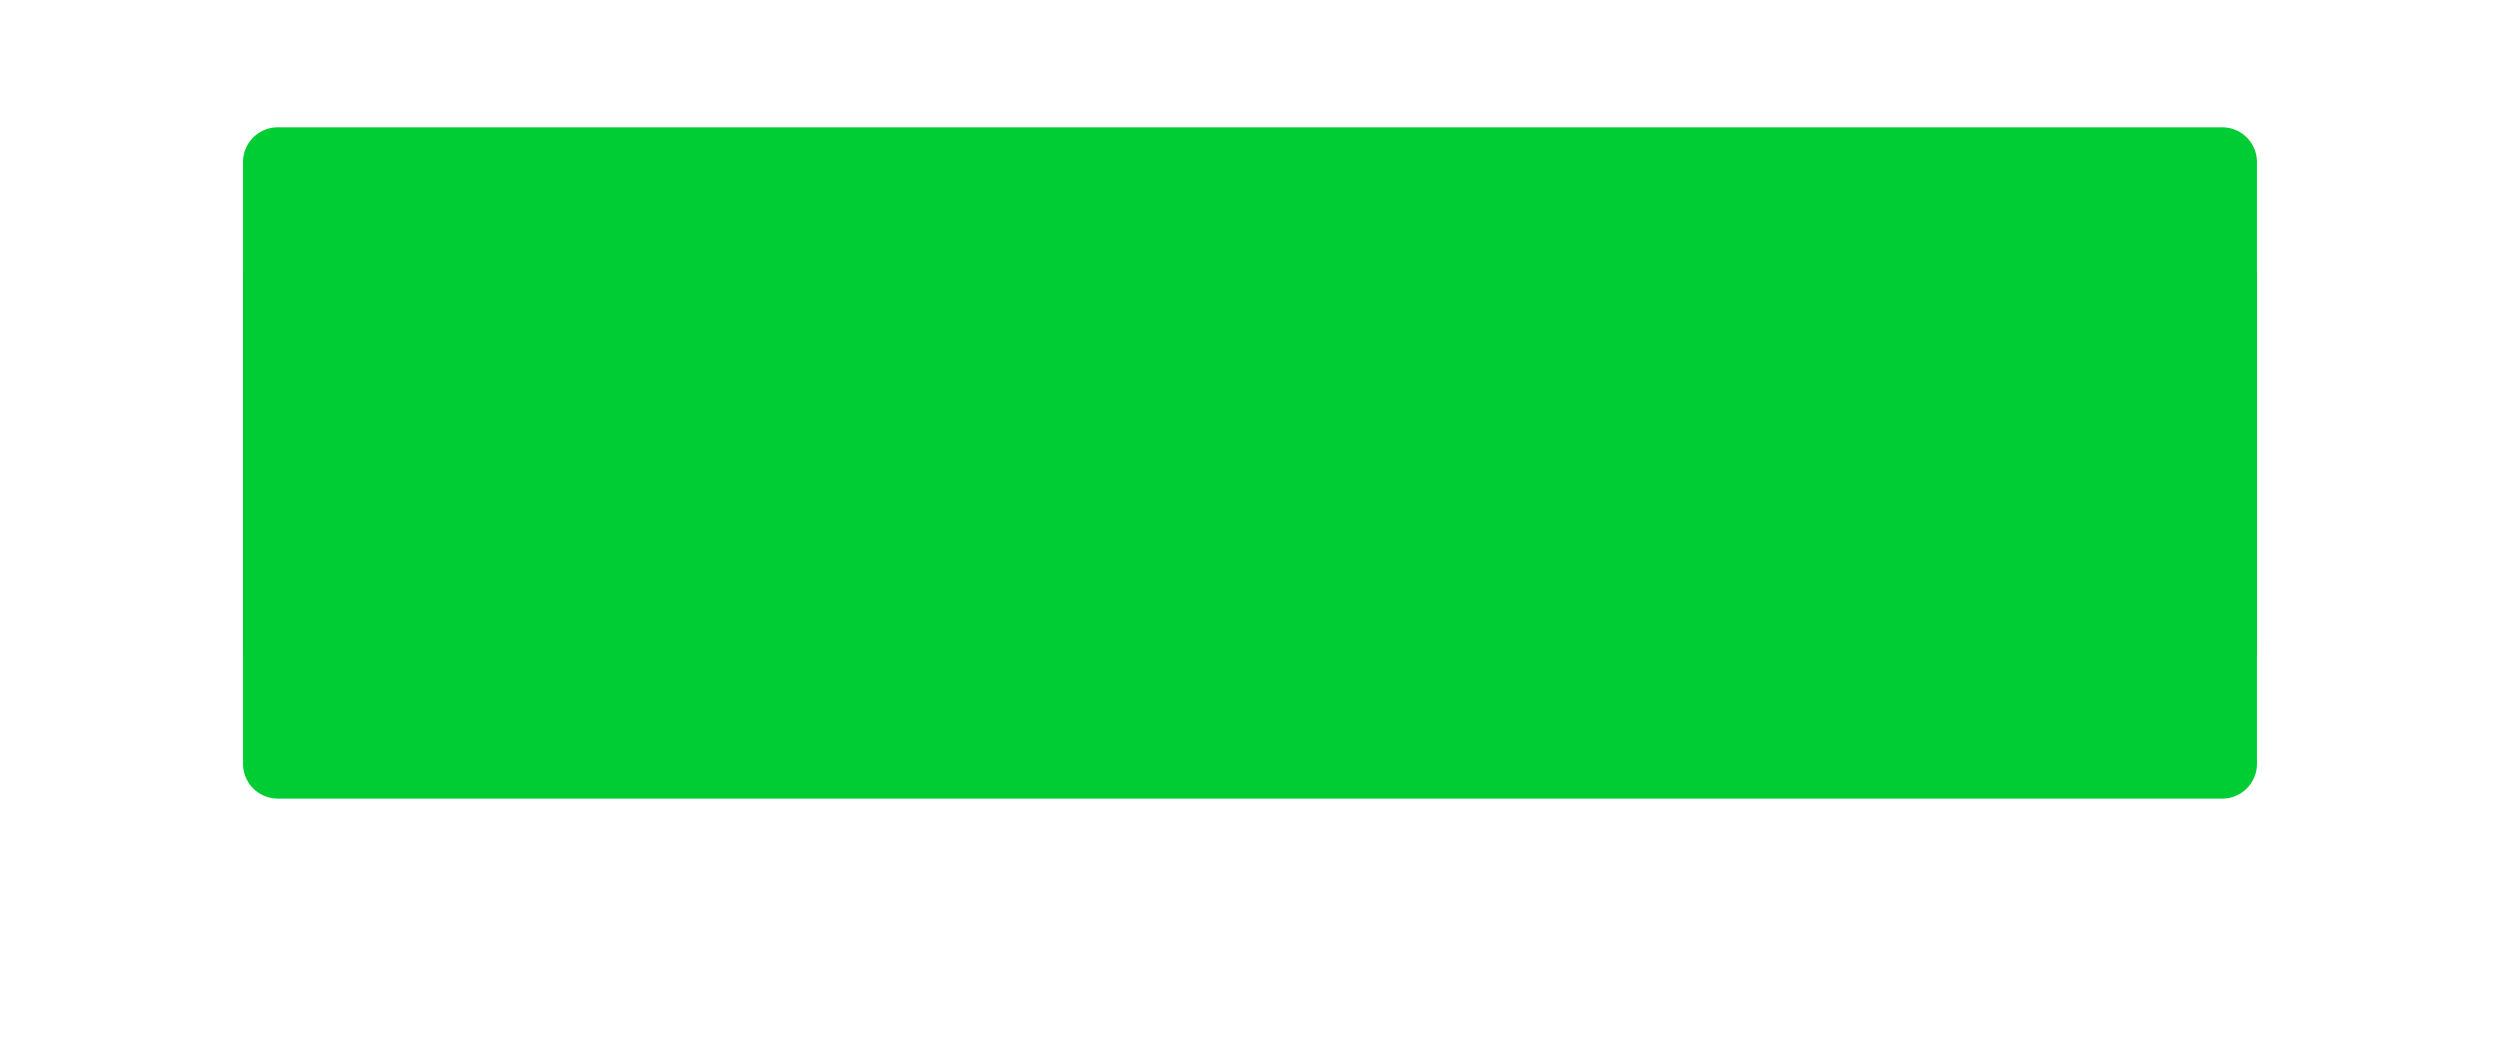 ﻿<?xml version="1.0" encoding="utf-8"?>
<svg version="1.1" xmlns:xlink="http://www.w3.org/1999/xlink" width="216px" height="90px" xmlns="http://www.w3.org/2000/svg">
  <defs>
    <filter x="493px" y="588px" width="216px" height="90px" filterUnits="userSpaceOnUse" id="filter13">
      <feOffset dx="0" dy="10" in="SourceAlpha" result="shadowOffsetInner" />
      <feGaussianBlur stdDeviation="10" in="shadowOffsetInner" result="shadowGaussian" />
      <feComposite in2="shadowGaussian" operator="atop" in="SourceAlpha" result="shadowComposite" />
      <feColorMatrix type="matrix" values="0 0 0 0 0  0 0 0 0 0  0 0 0 0 0  0 0 0 0.2 0  " in="shadowComposite" />
    </filter>
    <g id="widget14">
      <path d="M 514 602  A 3 3 0 0 1 517 599 L 685 599  A 3 3 0 0 1 688 602 L 688 644  A 3 3 0 0 1 685 647 L 517 647  A 3 3 0 0 1 514 644 L 514 602  Z " fill-rule="nonzero" fill="#00cc33" stroke="none" />
    </g>
  </defs>
  <g transform="matrix(1 0 0 1 -493 -588 )">
    <use xlink:href="#widget14" filter="url(#filter13)" />
    <use xlink:href="#widget14" />
  </g>
</svg>